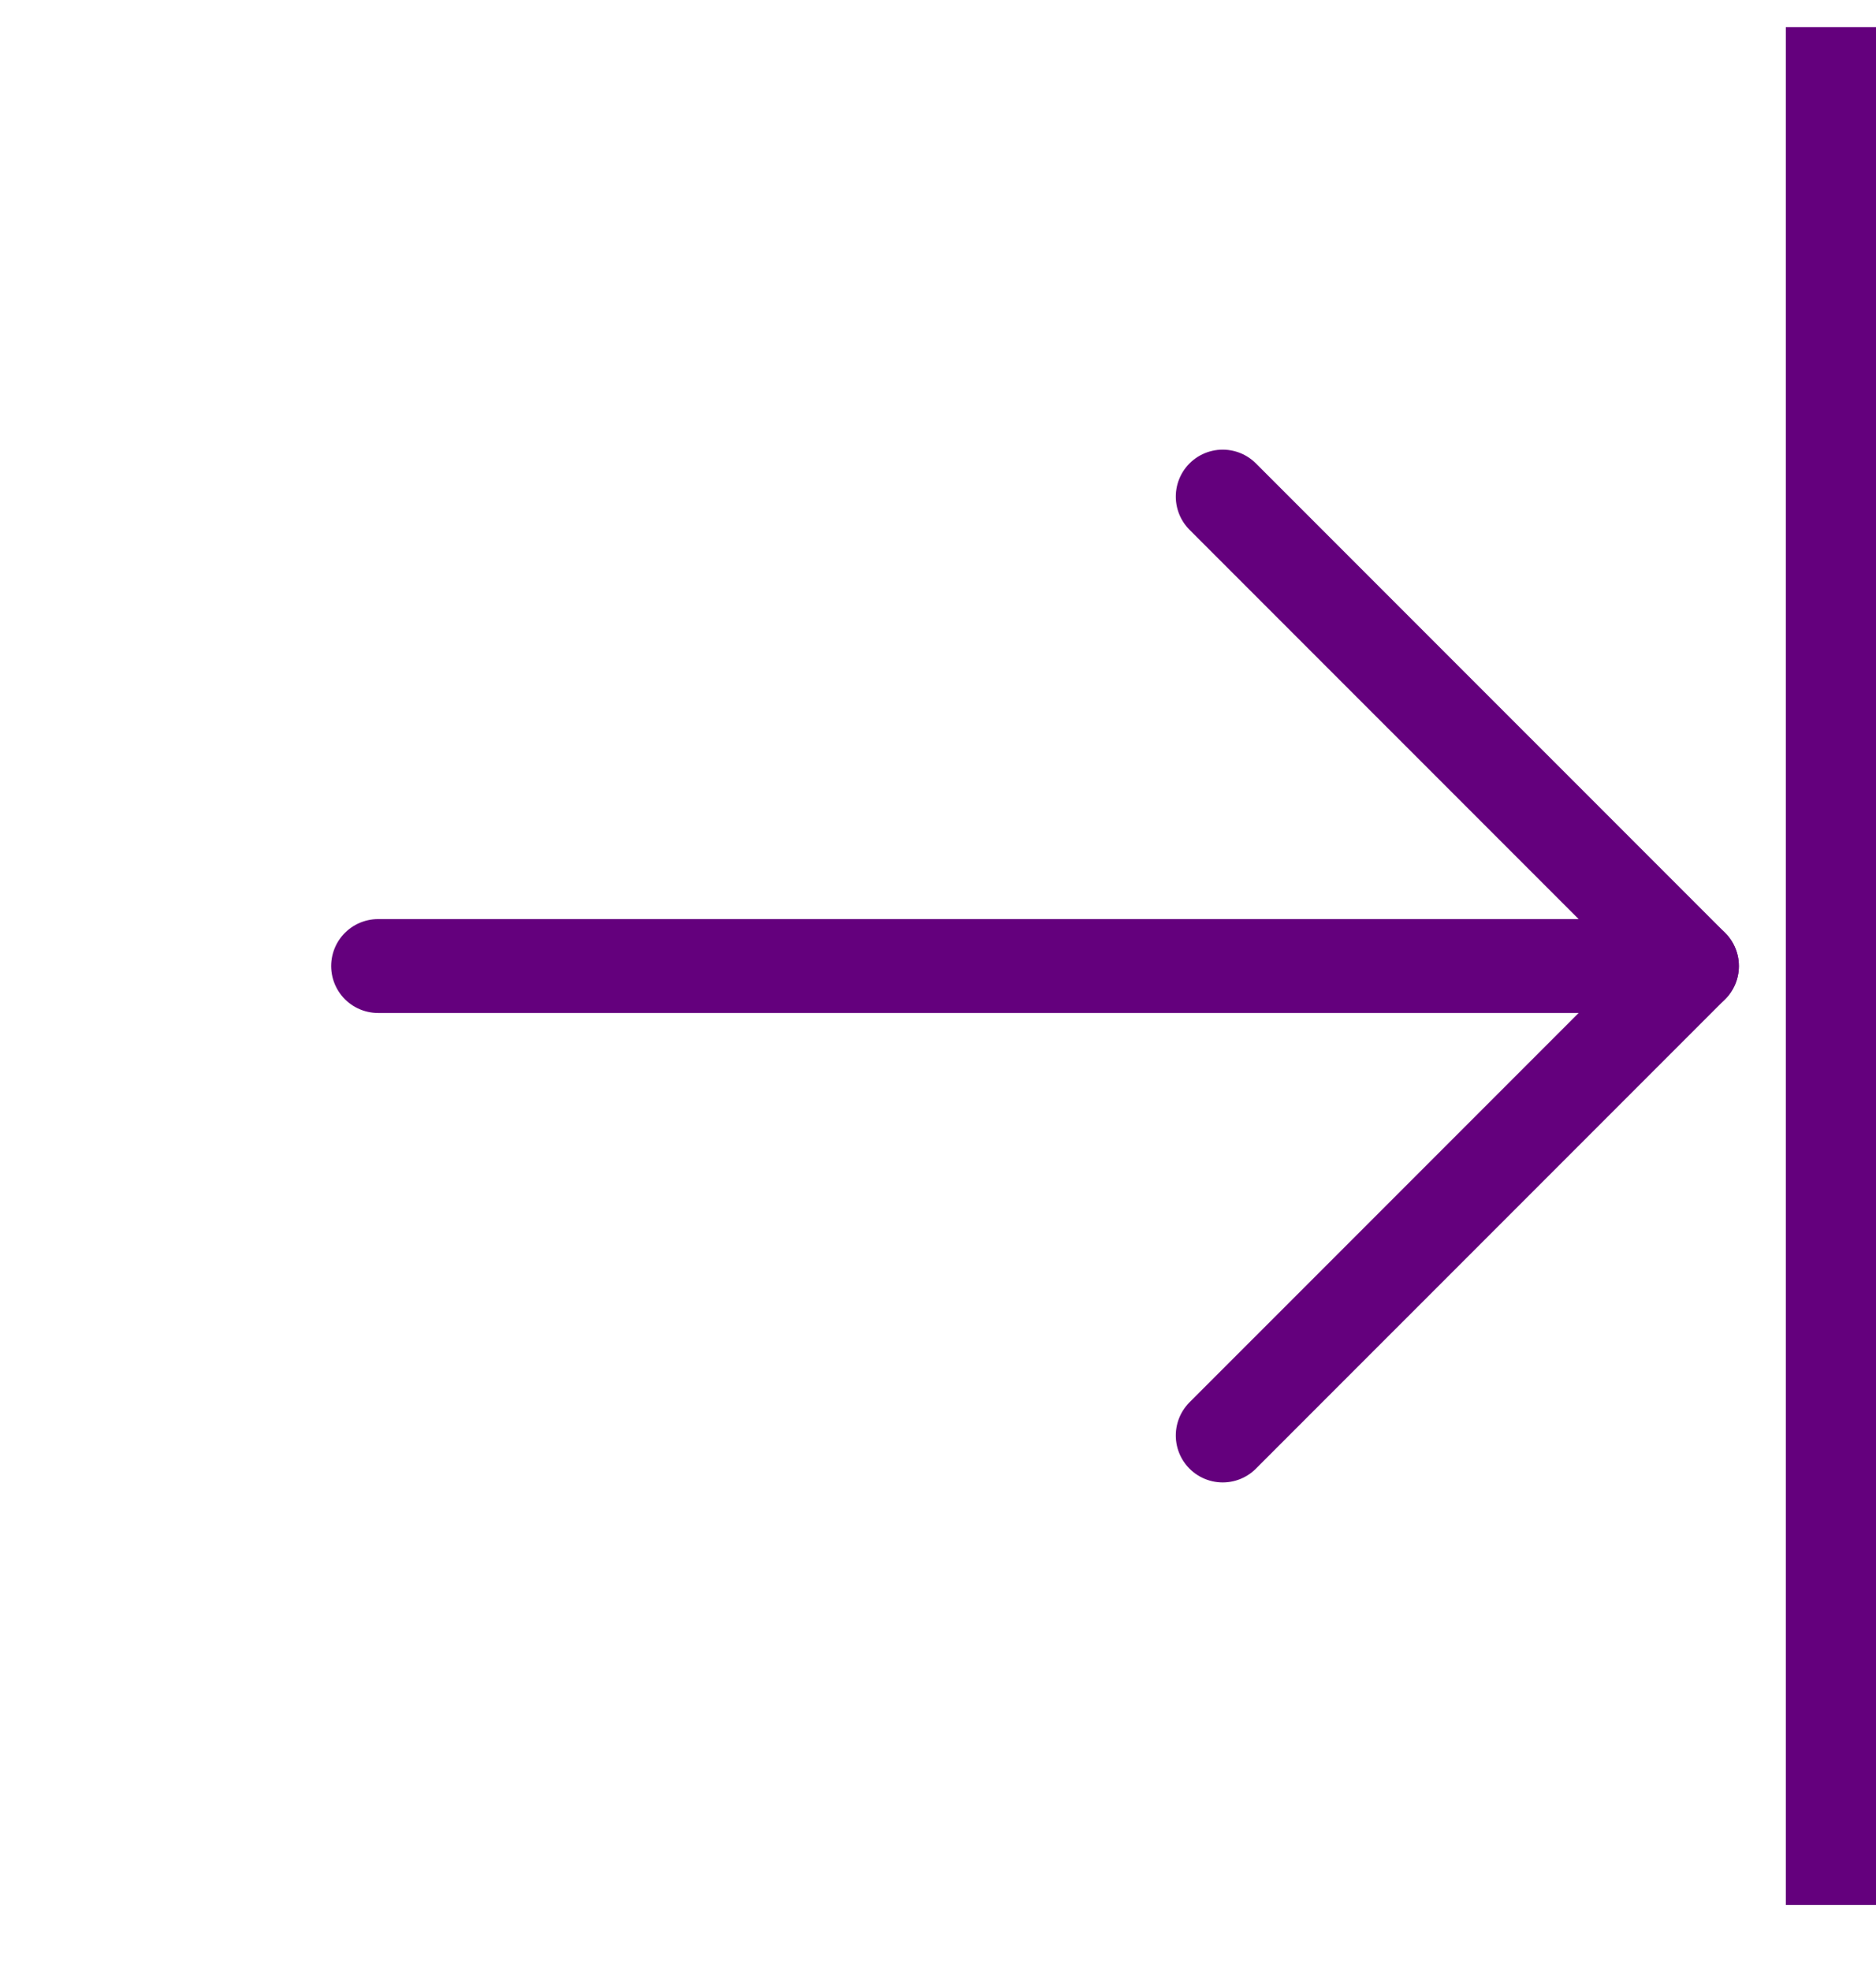 <?xml version="1.0" encoding="UTF-8" standalone="no"?>
<!DOCTYPE svg PUBLIC "-//W3C//DTD SVG 1.1//EN" "http://www.w3.org/Graphics/SVG/1.1/DTD/svg11.dtd">
<svg width="100%" height="100%" viewBox="0 0 20 21" version="1.1" xmlns="http://www.w3.org/2000/svg" xmlns:xlink="http://www.w3.org/1999/xlink" xml:space="preserve" xmlns:serif="http://www.serif.com/" style="fill-rule:evenodd;clip-rule:evenodd;stroke-linecap:round;stroke-linejoin:round;stroke-miterlimit:1.5;">
    <g transform="matrix(1,0,0,1,-300,-36)">
        <g transform="matrix(0.69,0,0,0.741,241.379,16.282)">
            <rect id="to-edge" x="85" y="27" width="29" height="27" style="fill:none;"/>
            <clipPath id="_clip1">
                <rect id="to-edge1" serif:id="to-edge" x="85" y="27" width="29" height="27"/>
            </clipPath>
            <g clip-path="url(#_clip1)">
                <g transform="matrix(-1.45,3.30655e-16,4.97207e-16,-5.4,425.75,81)">
                    <rect x="215" y="5" width="1" height="5" style="fill:rgb(100,0,125);"/>
                </g>
                <g transform="matrix(1.45,0,0,1.35,-327.895,26.984)">
                    <path d="M297.755,5.012L302.755,10.012L297.755,15.012" style="fill:none;stroke:rgb(100,0,125);stroke-width:1px;"/>
                </g>
                <g transform="matrix(1.45,0,0,1.35,-327.895,26.984)">
                    <path d="M288.755,10.012L302.755,10.012" style="fill:none;stroke:rgb(100,0,125);stroke-width:1px;"/>
                </g>
            </g>
        </g>
    </g>
</svg>
